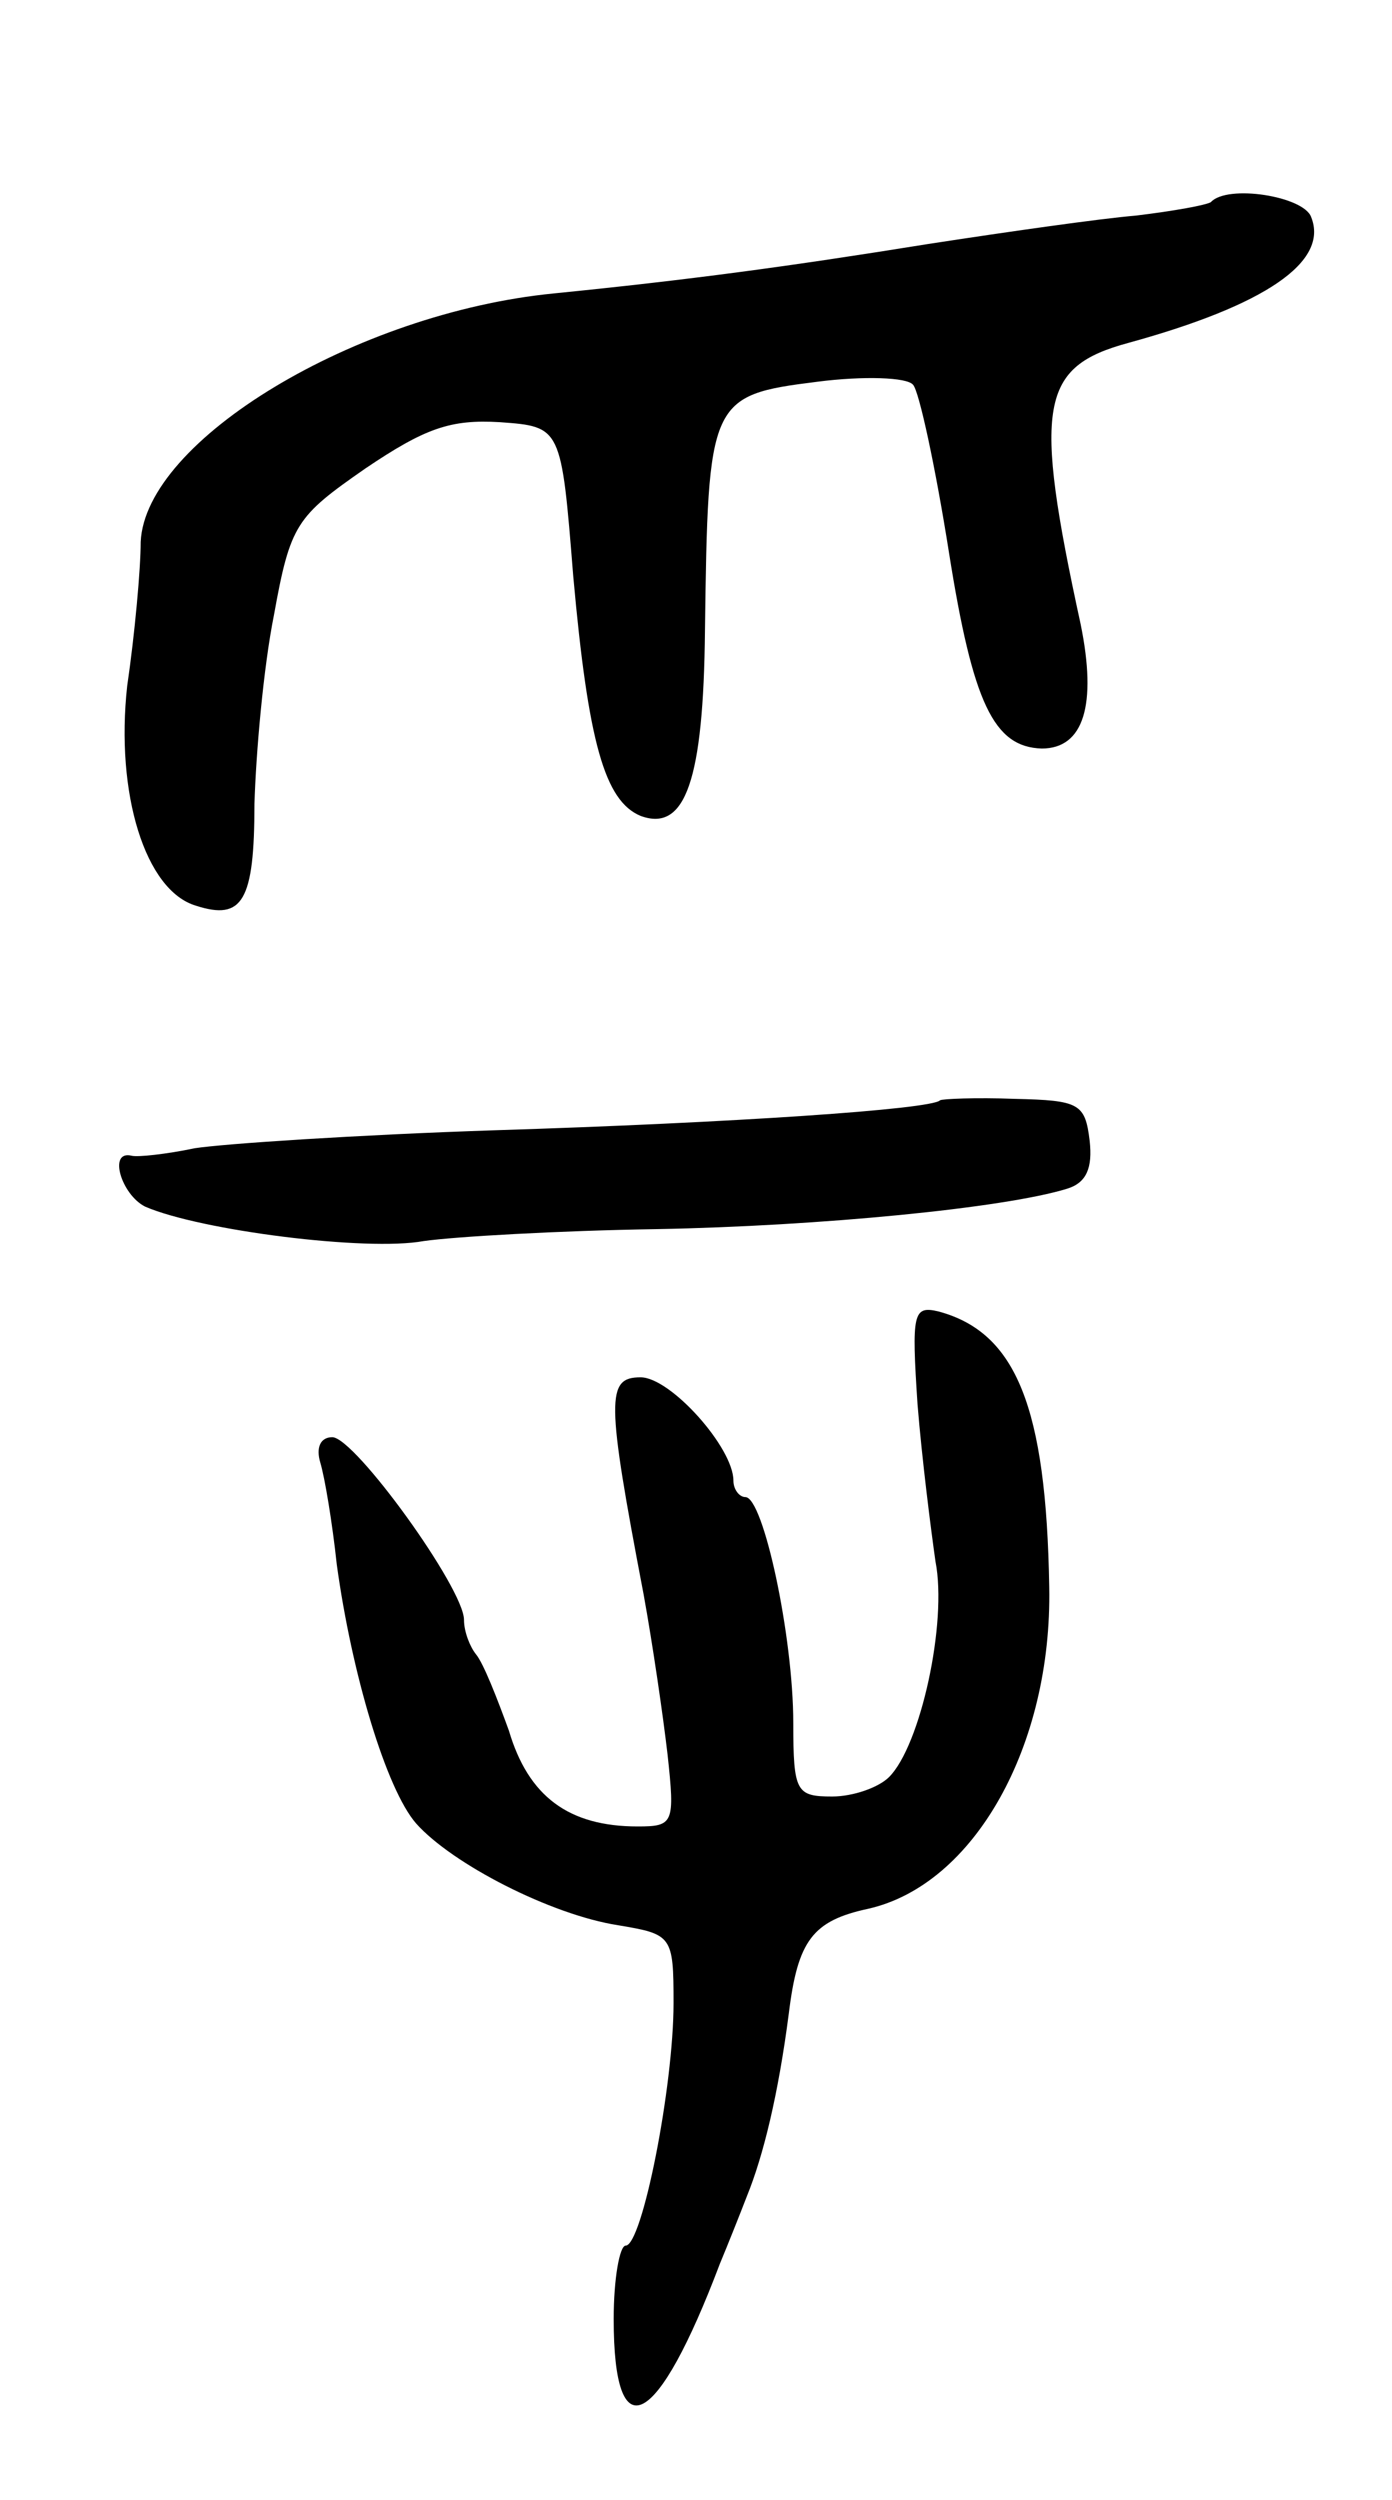 <svg version="1.0" xmlns="http://www.w3.org/2000/svg"
 width="93pt" height="167pt" viewBox="0 0 93 167"
 preserveAspectRatio="xMidYMid meet">
<g transform="translate(0,167) scale(0.1,-0.1)"
fill="#000000" stroke="none">
<path d="M809 1535 c-3 -2 -25 -6 -50 -9 -24 -2 -87 -11 -139 -19 -93 -15
-160 -24 -250 -33 -132 -13 -273 -98 -276 -166 0 -18 -4 -62 -9 -96 -8 -72 12
-137 46 -147 31 -10 39 3 39 68 1 34 6 91 13 126 11 61 15 66 61 98 40 27 57
33 90 31 41 -3 41 -3 49 -103 10 -111 21 -150 45 -160 30 -11 42 24 43 124 2
154 3 157 75 166 31 4 60 3 64 -2 4 -4 15 -55 24 -112 16 -101 30 -130 62
-131 28 0 37 29 26 83 -32 147 -27 172 32 188 91 25 134 54 122 84 -5 14 -56
22 -67 10z"/>
<path d="M628 935 c-6 -6 -138 -15 -298 -20 -91 -3 -181 -9 -200 -12 -19 -4
-38 -6 -42 -5 -16 4 -7 -26 9 -34 37 -16 148 -30 186 -23 21 3 91 7 156 8 108
2 232 14 274 27 13 4 17 14 15 32 -3 25 -7 27 -50 28 -26 1 -49 0 -50 -1z"/>
<path d="M613 732 c3 -37 9 -84 12 -105 8 -41 -10 -123 -31 -144 -7 -7 -24
-13 -38 -13 -24 0 -26 3 -26 49 0 58 -20 151 -32 151 -4 0 -8 5 -8 11 0 22
-42 69 -62 69 -23 0 -23 -14 2 -145 6 -33 13 -81 16 -107 5 -46 4 -48 -20 -48
-46 0 -73 20 -86 64 -8 22 -17 45 -22 51 -4 5 -8 15 -8 23 0 21 -73 122 -88
122 -8 0 -11 -7 -8 -17 3 -10 8 -40 11 -68 10 -73 33 -150 53 -173 24 -27 90
-61 135 -68 36 -6 37 -7 37 -52 0 -56 -21 -162 -32 -162 -4 0 -8 -22 -8 -49 0
-89 29 -74 71 37 5 12 13 32 18 45 11 27 21 68 28 122 6 49 16 62 53 70 71 16
123 109 121 215 -2 120 -22 170 -74 184 -17 4 -18 -1 -14 -62z"/>
</g>
</svg>
